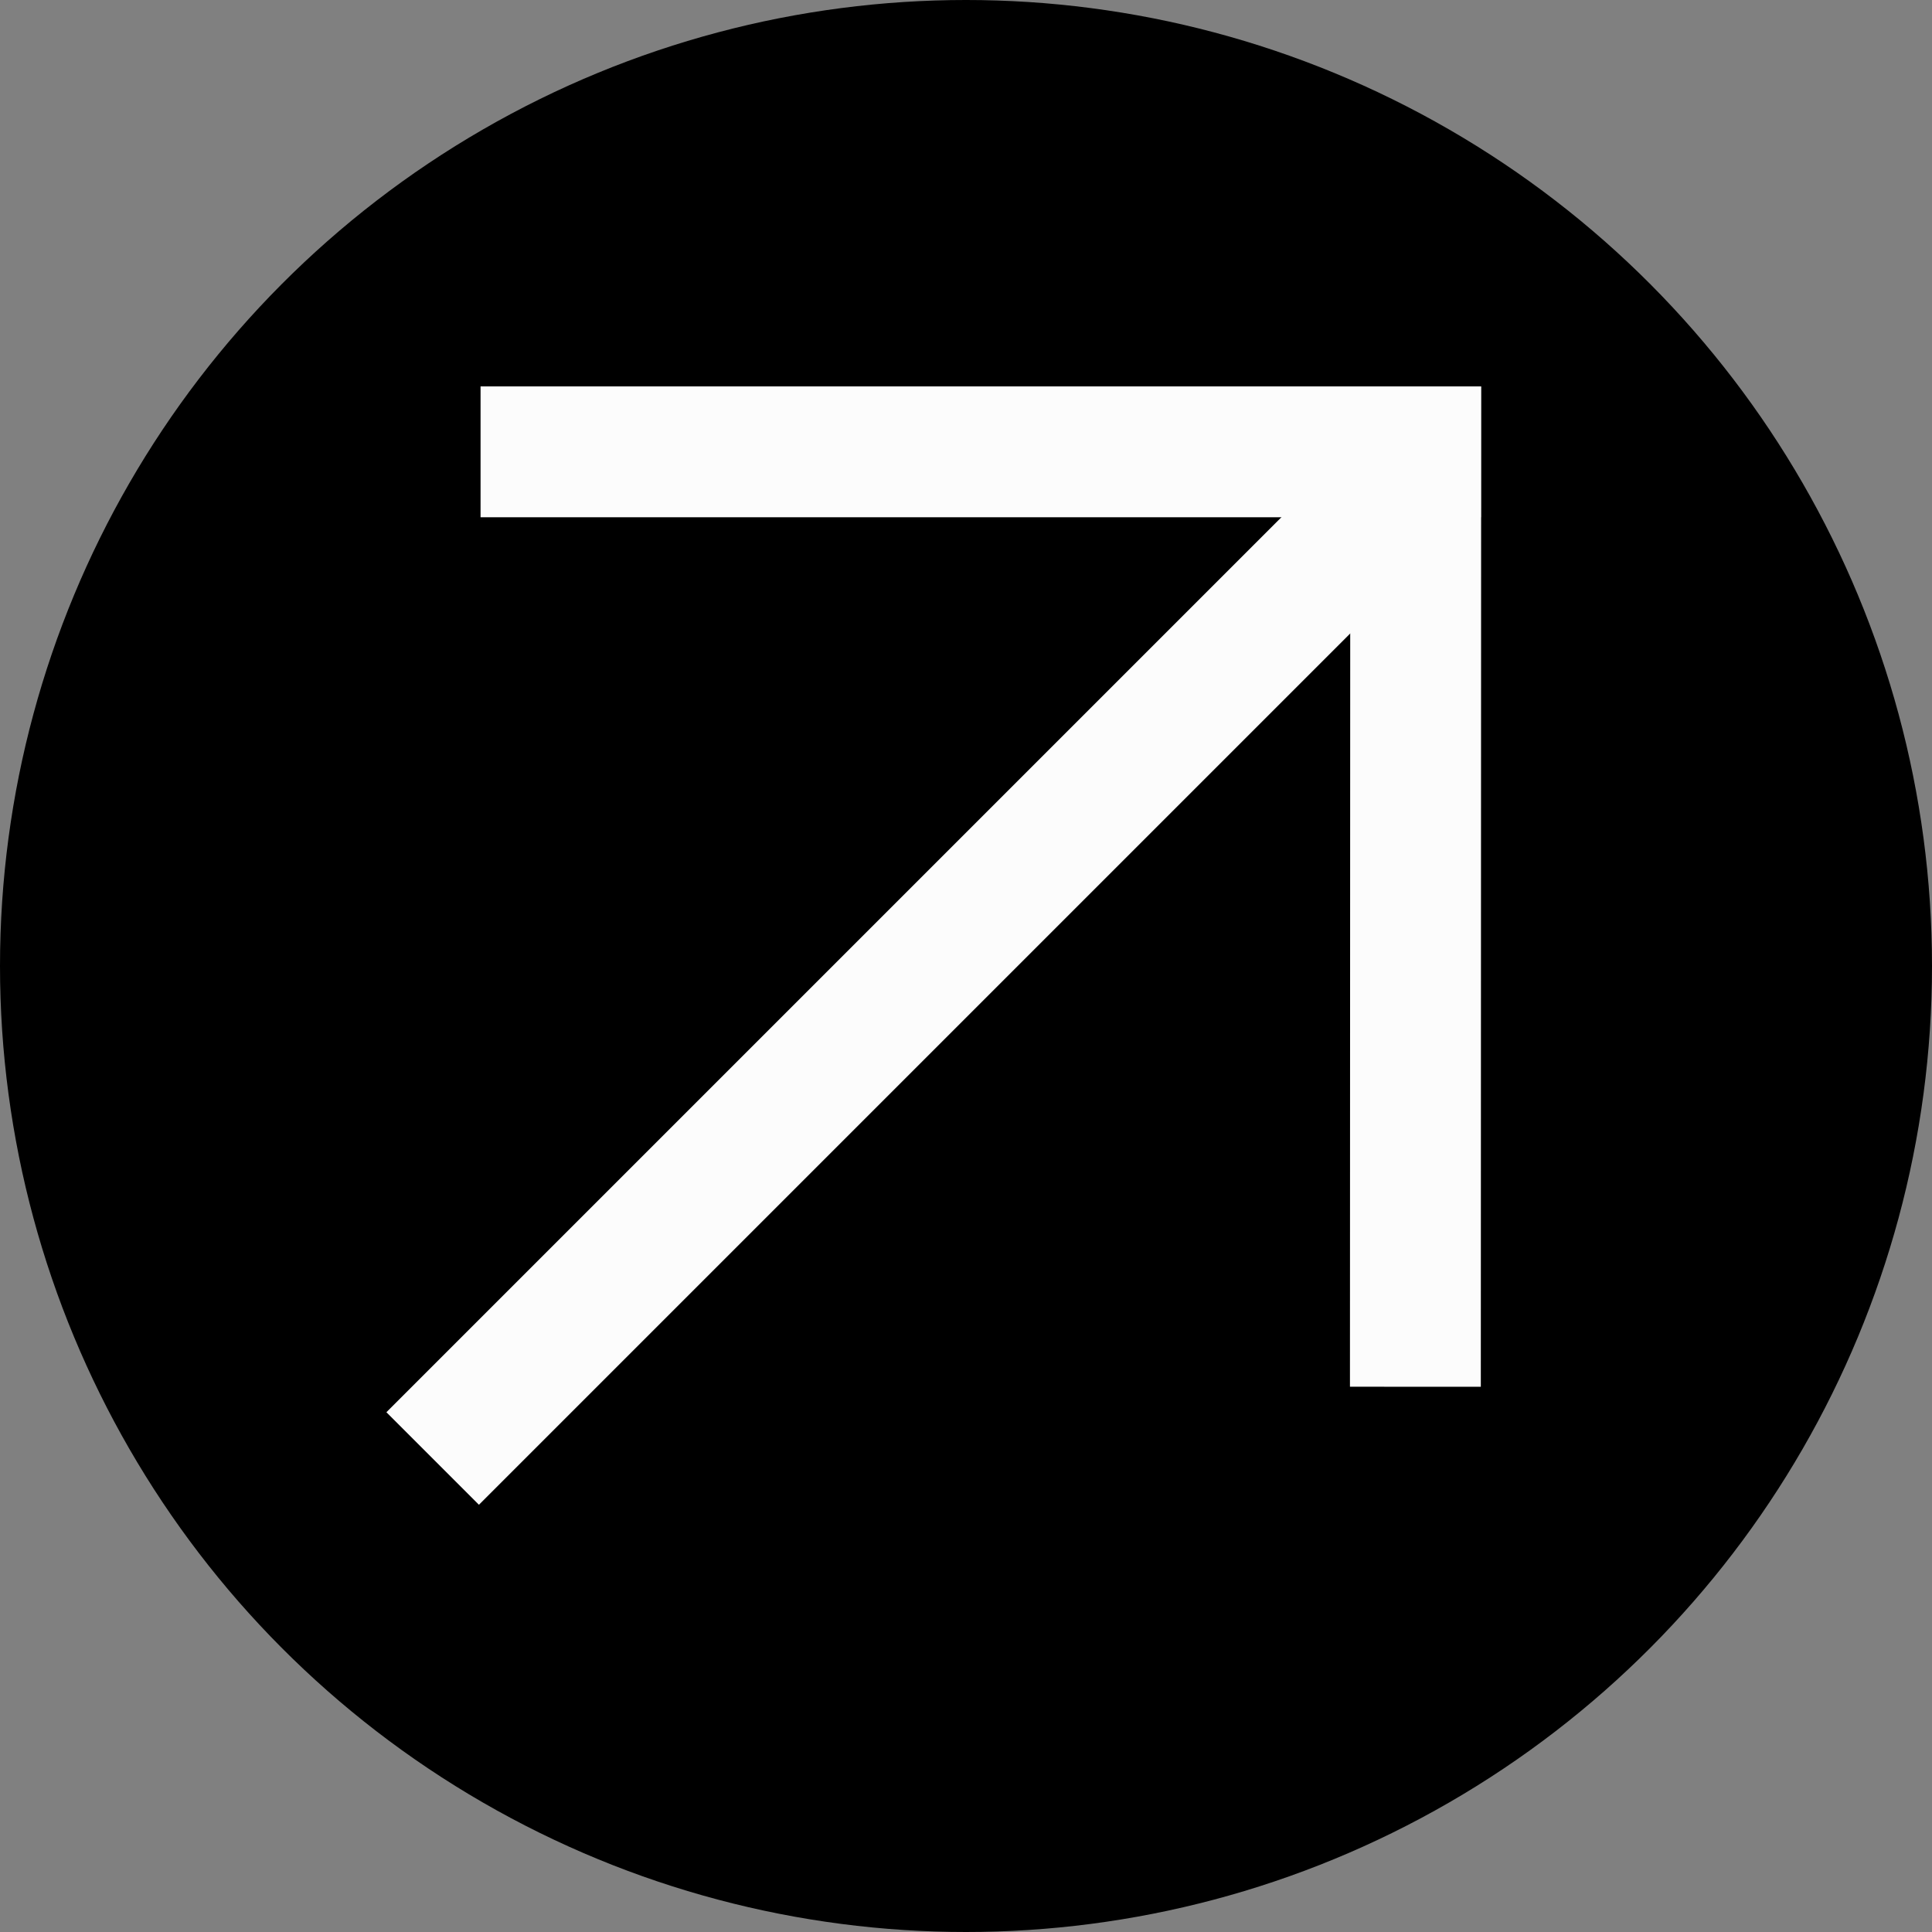 <svg width="30" height="30" viewBox="0 0 30 30" fill="none" xmlns="http://www.w3.org/2000/svg">
<rect x="0" y="0" width="30" height="30" fill="#808080" stroke="none"/>
<circle cx="15" cy="15" r="15" fill="black"/>
<rect x="7.462" y="6" width="15.533" height="2.032" fill="#FCFCFC"/>
<rect x="20.962" y="21.533" width="15.533" height="2.032" transform="rotate(-89.98 20.962 21.533)" fill="#FCFCFC"/>
<rect x="6" y="21.929" width="21.09" height="2.032" transform="rotate(-45 6 21.929)" fill="#FCFCFC"/>
</svg>
